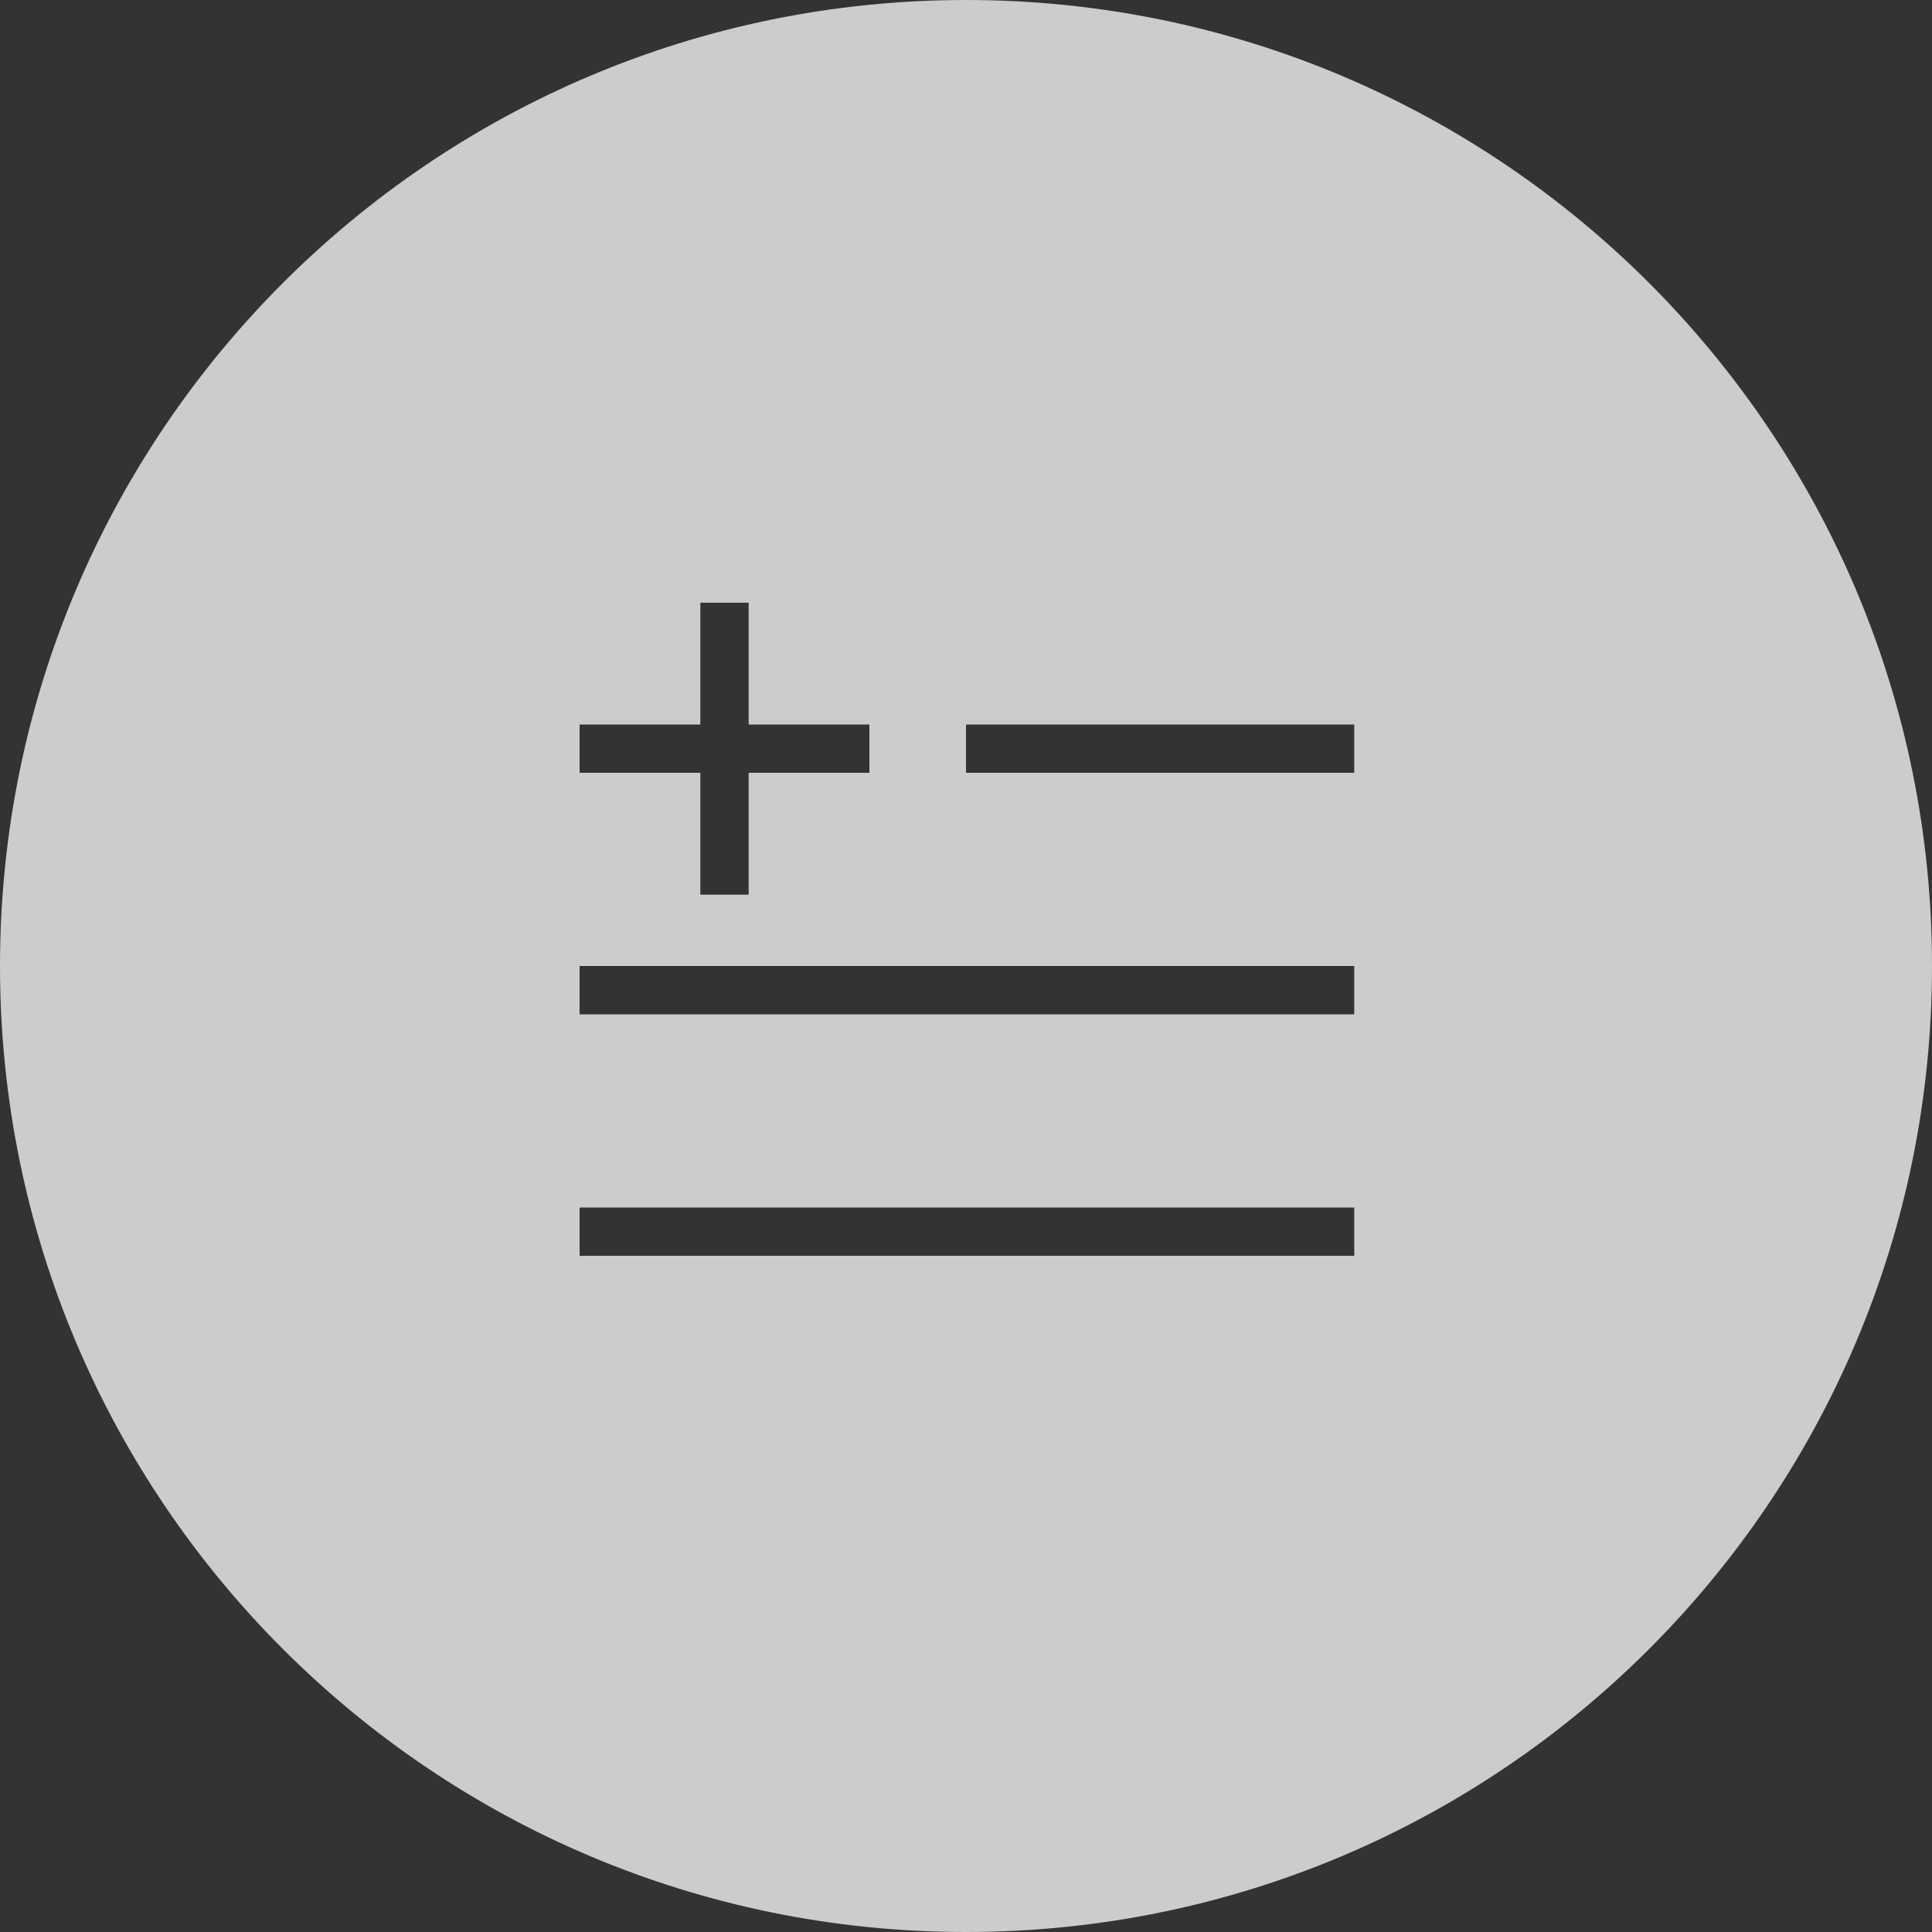 <?xml version="1.0" encoding="UTF-8"?>
<svg width="40px" height="40px" viewBox="0 0 40 40" version="1.1" xmlns="http://www.w3.org/2000/svg" xmlns:xlink="http://www.w3.org/1999/xlink">
    <rect x="0" y="0" width="40" height="40" fill="#333333" stroke="none"/>
    <!-- Generator: Sketch 41.2 (35397) - http://www.bohemiancoding.com/sketch -->
    <title>button_addlist_active</title>
    <desc>Created with Sketch.</desc>
    <defs></defs>
    <g id="Page-1" stroke="none" stroke-width="1" fill="none" fill-rule="evenodd">
        <g id="Homepage-V2-Copy" transform="translate(-89, -471)">
            <g id="button_addlist_active" transform="translate(89, 471)">
                <path d="M14.5,16 L12,16 L12,15 L14.5,15 L14.5,12.479 L15.5,12.479 L15.5,15 L18,15 L18,16 L15.5,16 L15.5,18.523 L14.5,18.523 L14.5,16 Z M20,40 C31.046,40 40,31.046 40,20 C40,8.954 31.046,0 20,0 C8.954,0 0,8.954 0,20 C0,31.046 8.954,40 20,40 Z M12,21 L28.038,21 L28.038,20 L12,20 L12,21 Z M12,26 L28.038,26 L28.038,25 L12,25 L12,26 Z M20,16 L28.038,16 L28.038,15 L20,15 L20,16 Z" id="Combined-Shape" fill-opacity="0.75" fill="#FFFFFF"></path>
                <g id="Group" transform="translate(12, 12)"></g>
            </g>
        </g>
    </g>
</svg>